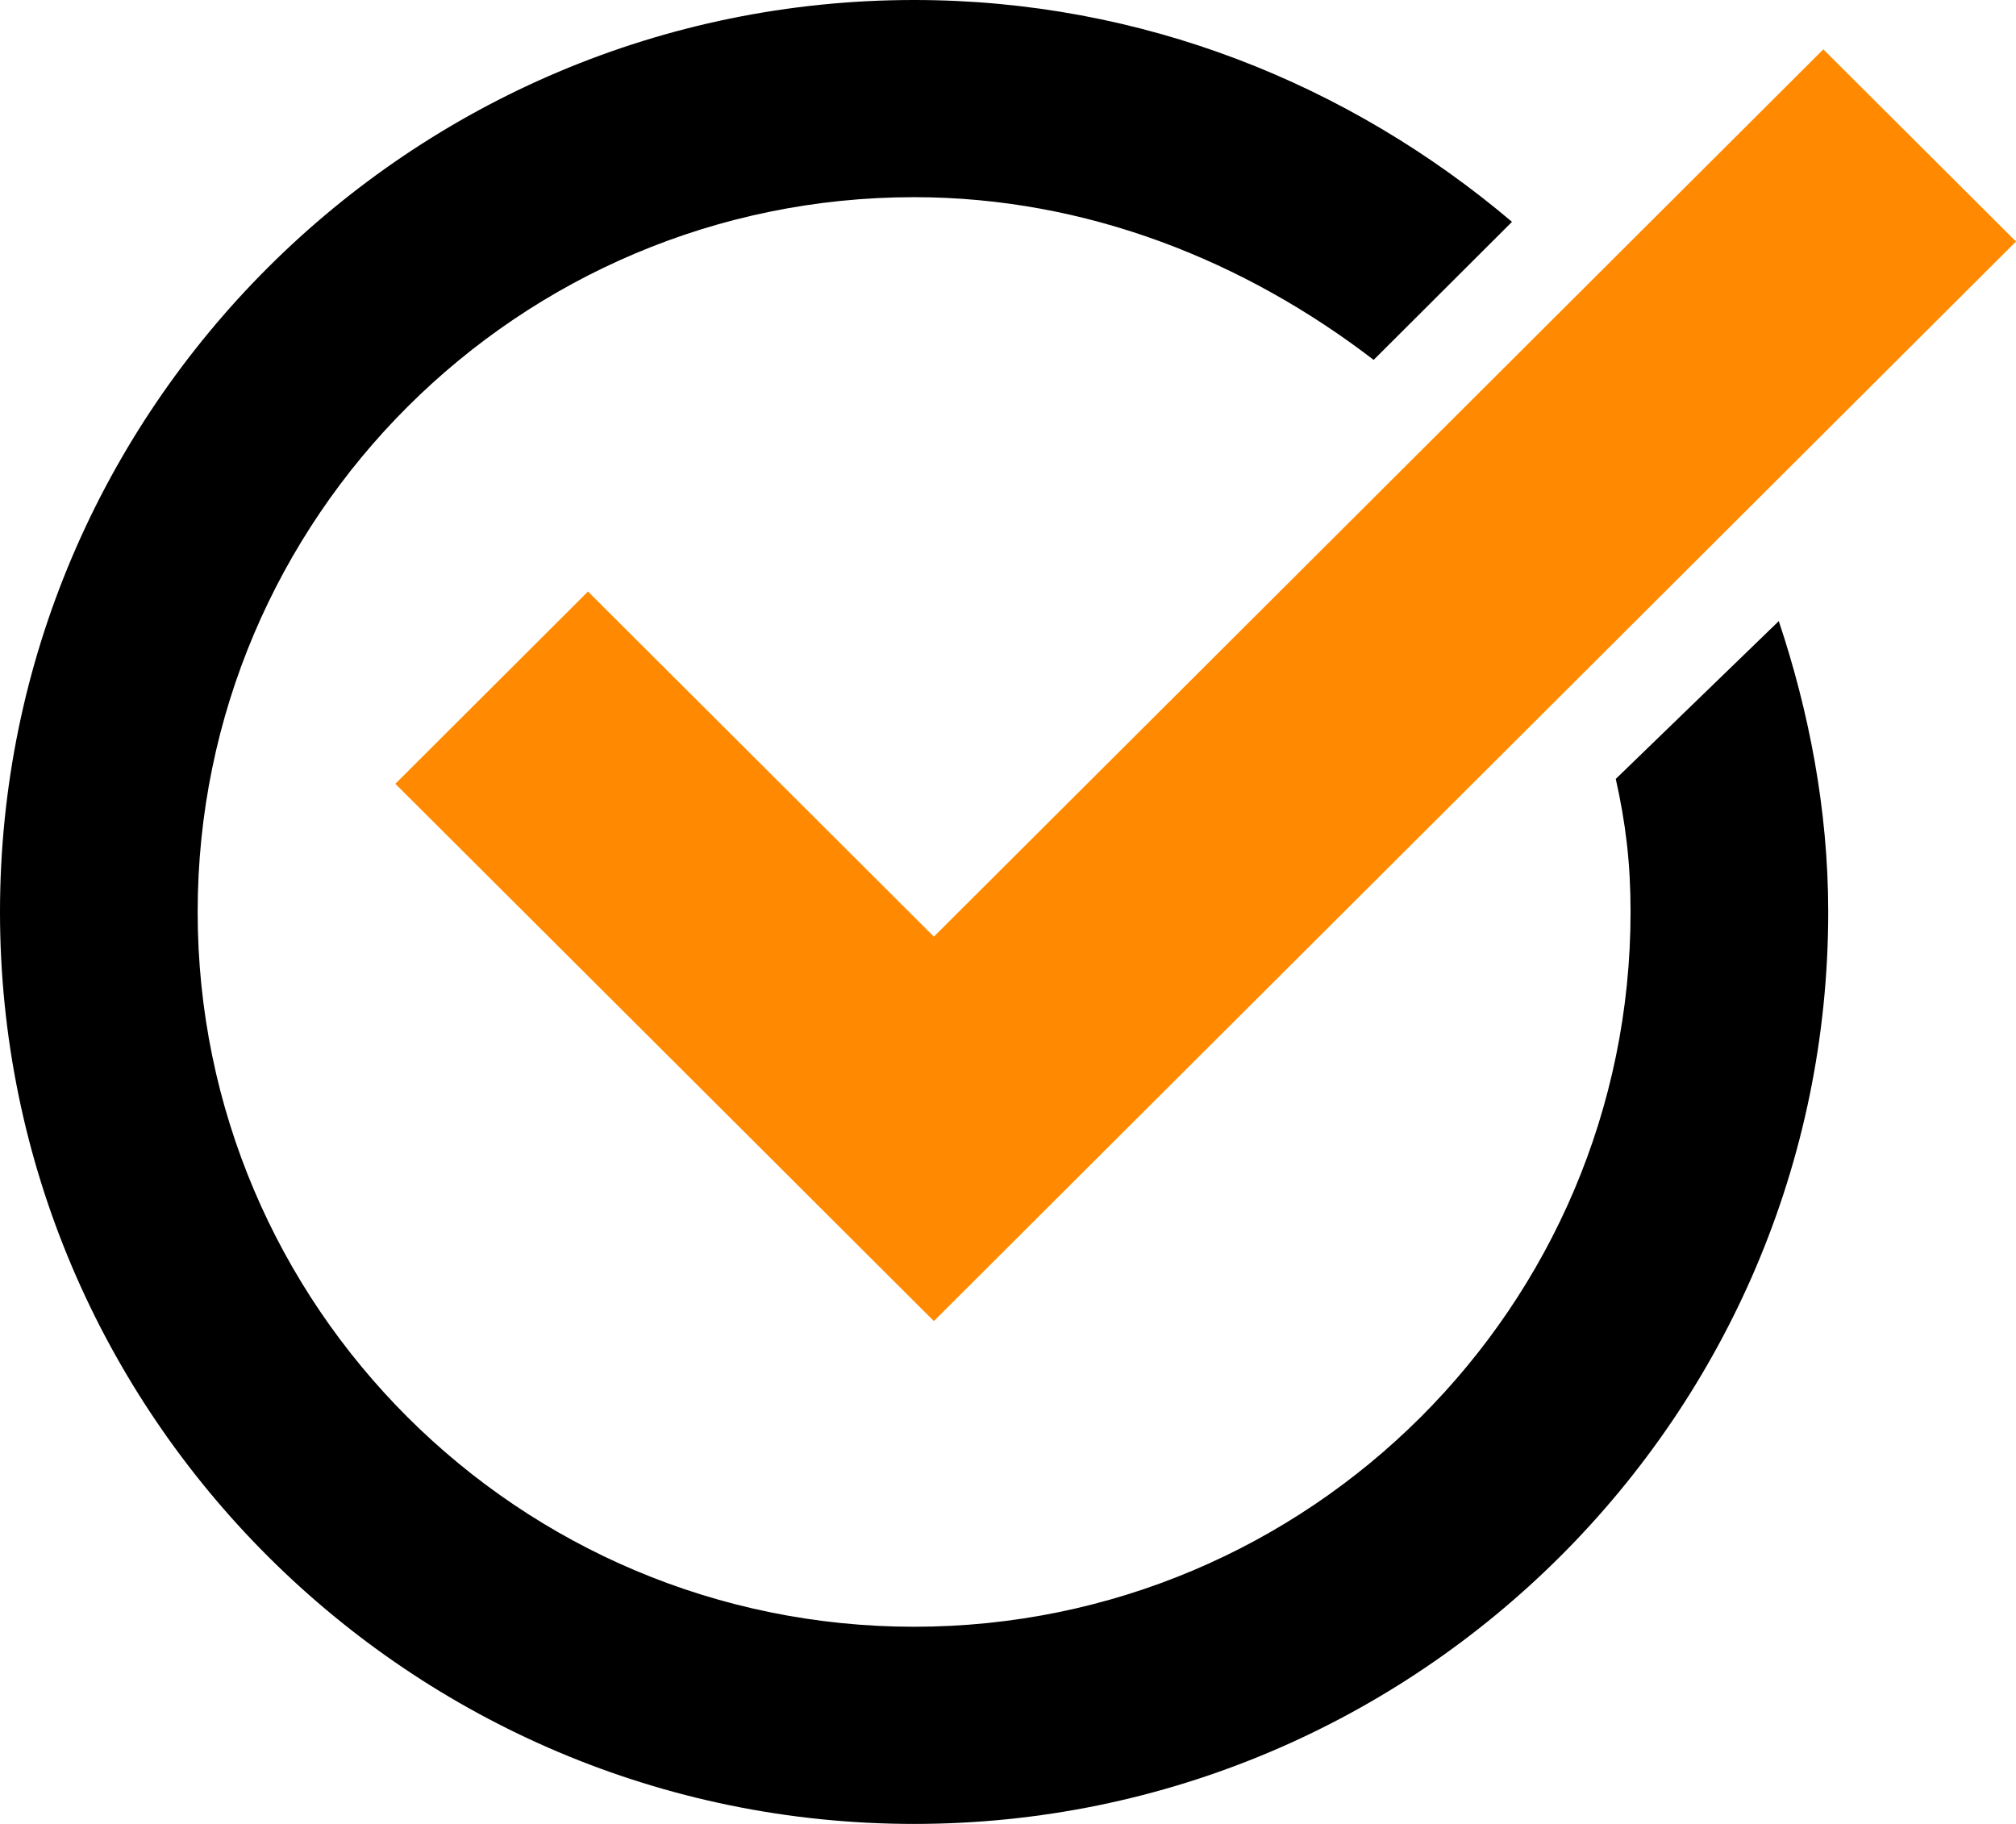 <svg width="21" height="19" viewBox="0 0 21 19" fill="none" xmlns="http://www.w3.org/2000/svg">
<path d="M6.125 6.162L4.118 8.165L7.721 11.759L9.728 13.762L11.735 11.759L21 2.516L18.993 0.514L9.728 9.757L6.125 6.162Z" fill="#FF8A01"/>
<path d="M16.831 8.114C16.934 8.576 16.985 8.986 16.985 9.5C16.985 13.608 13.64 16.946 9.522 16.946C5.404 16.946 2.059 13.608 2.059 9.5C2.059 5.392 5.404 2.054 9.522 2.054C11.323 2.054 12.971 2.722 14.309 3.749L15.75 2.311C14.052 0.873 11.89 0 9.522 0C4.272 0 0 4.262 0 9.5C0 14.738 4.272 19 9.522 19C14.772 19 19.044 14.738 19.044 9.5C19.044 8.422 18.838 7.395 18.529 6.47L16.831 8.114Z" fill="black"/>
</svg>
